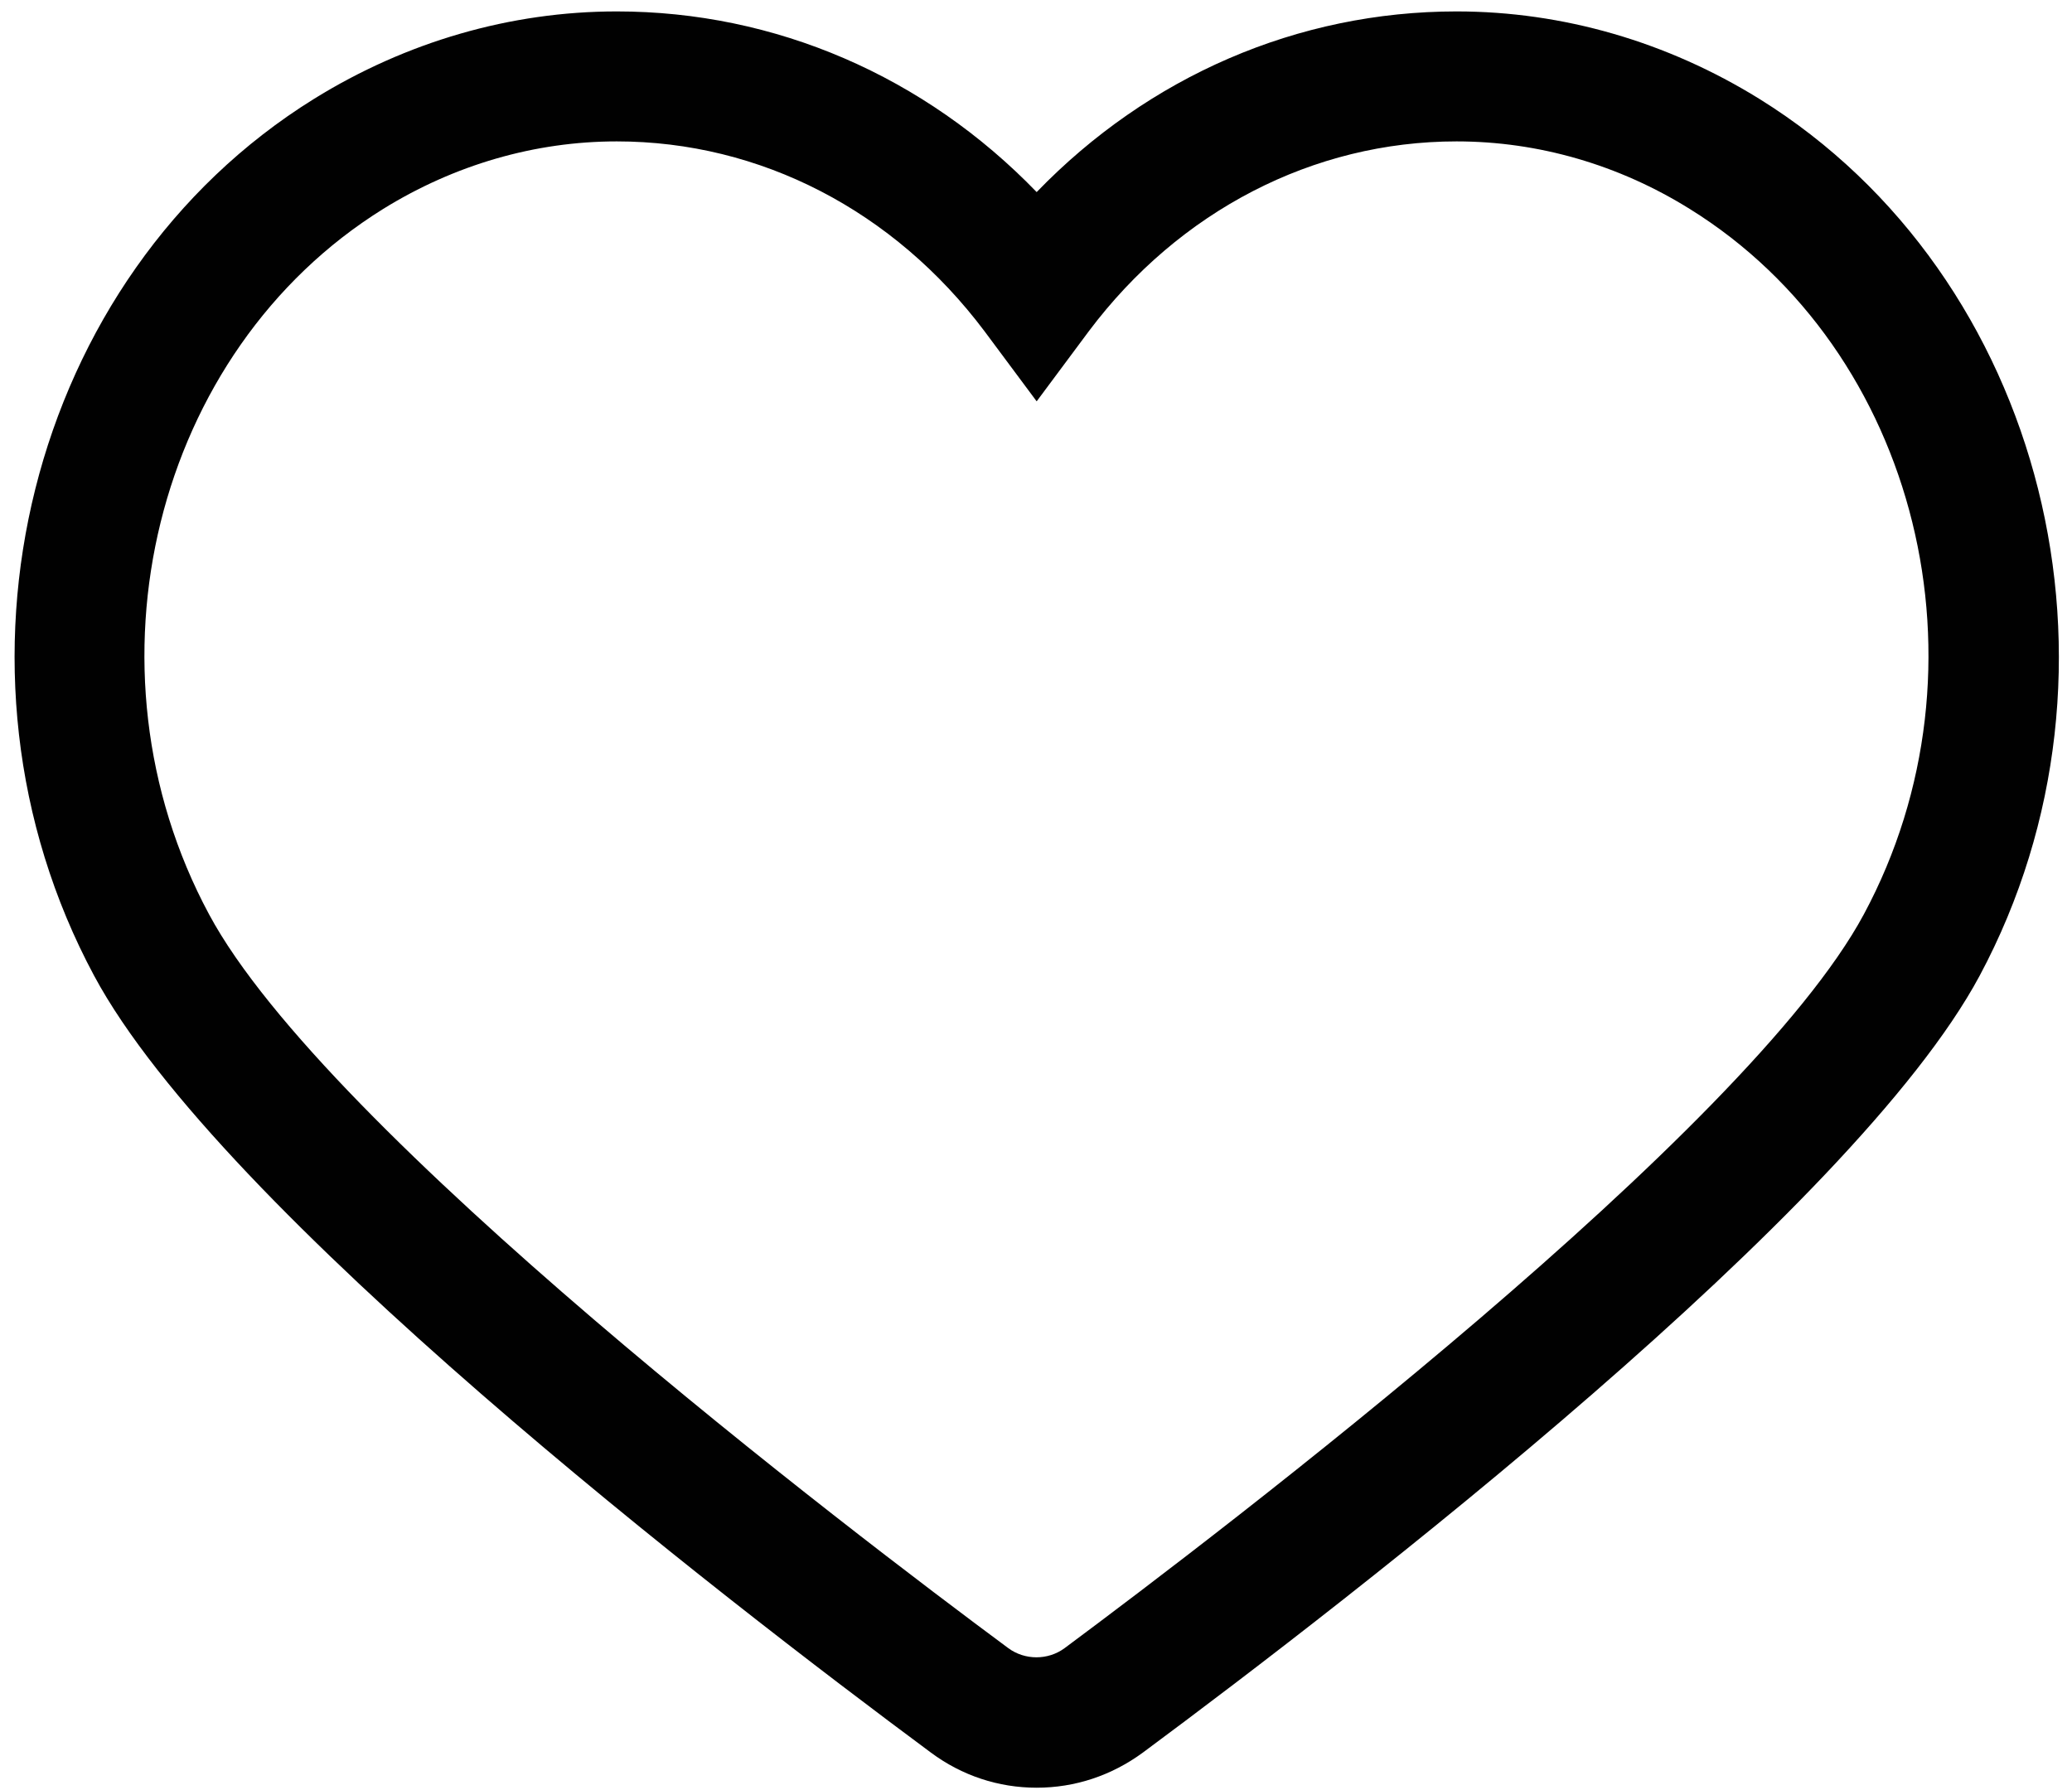<svg width="125" height="108" viewBox="0 0 125 108" fill="none" xmlns="http://www.w3.org/2000/svg">
<path d="M62.54 107.862C60.23 107.862 58.025 107.13 56.161 105.744C43.508 96.36 13.268 73.018 5.681 58.876C-4.242 40.395 1.717 16.66 18.938 5.969C24.503 2.519 30.803 0.689 37.208 0.689C46.79 0.689 55.794 4.61 62.54 11.589C69.287 4.61 78.291 0.689 87.872 0.689C94.278 0.689 100.578 2.519 106.143 5.969C123.363 16.66 129.322 40.395 119.426 58.876C111.839 73.018 81.598 96.36 68.945 105.744C67.055 107.13 64.85 107.862 62.54 107.862ZM37.208 8.531C32.273 8.531 27.417 9.942 23.112 12.609C9.33 21.183 4.605 40.264 12.611 55.164C19.646 68.286 51.305 92.387 60.834 99.445C61.831 100.177 63.223 100.177 64.22 99.445C73.749 92.361 105.408 68.26 112.443 55.164C120.449 40.264 115.724 21.156 101.943 12.609C97.664 9.942 92.807 8.531 87.872 8.531C79.236 8.531 71.15 12.713 65.69 19.98L62.54 24.215L59.39 19.98C53.93 12.713 45.871 8.531 37.208 8.531Z" fill="#010101"/>
</svg>
